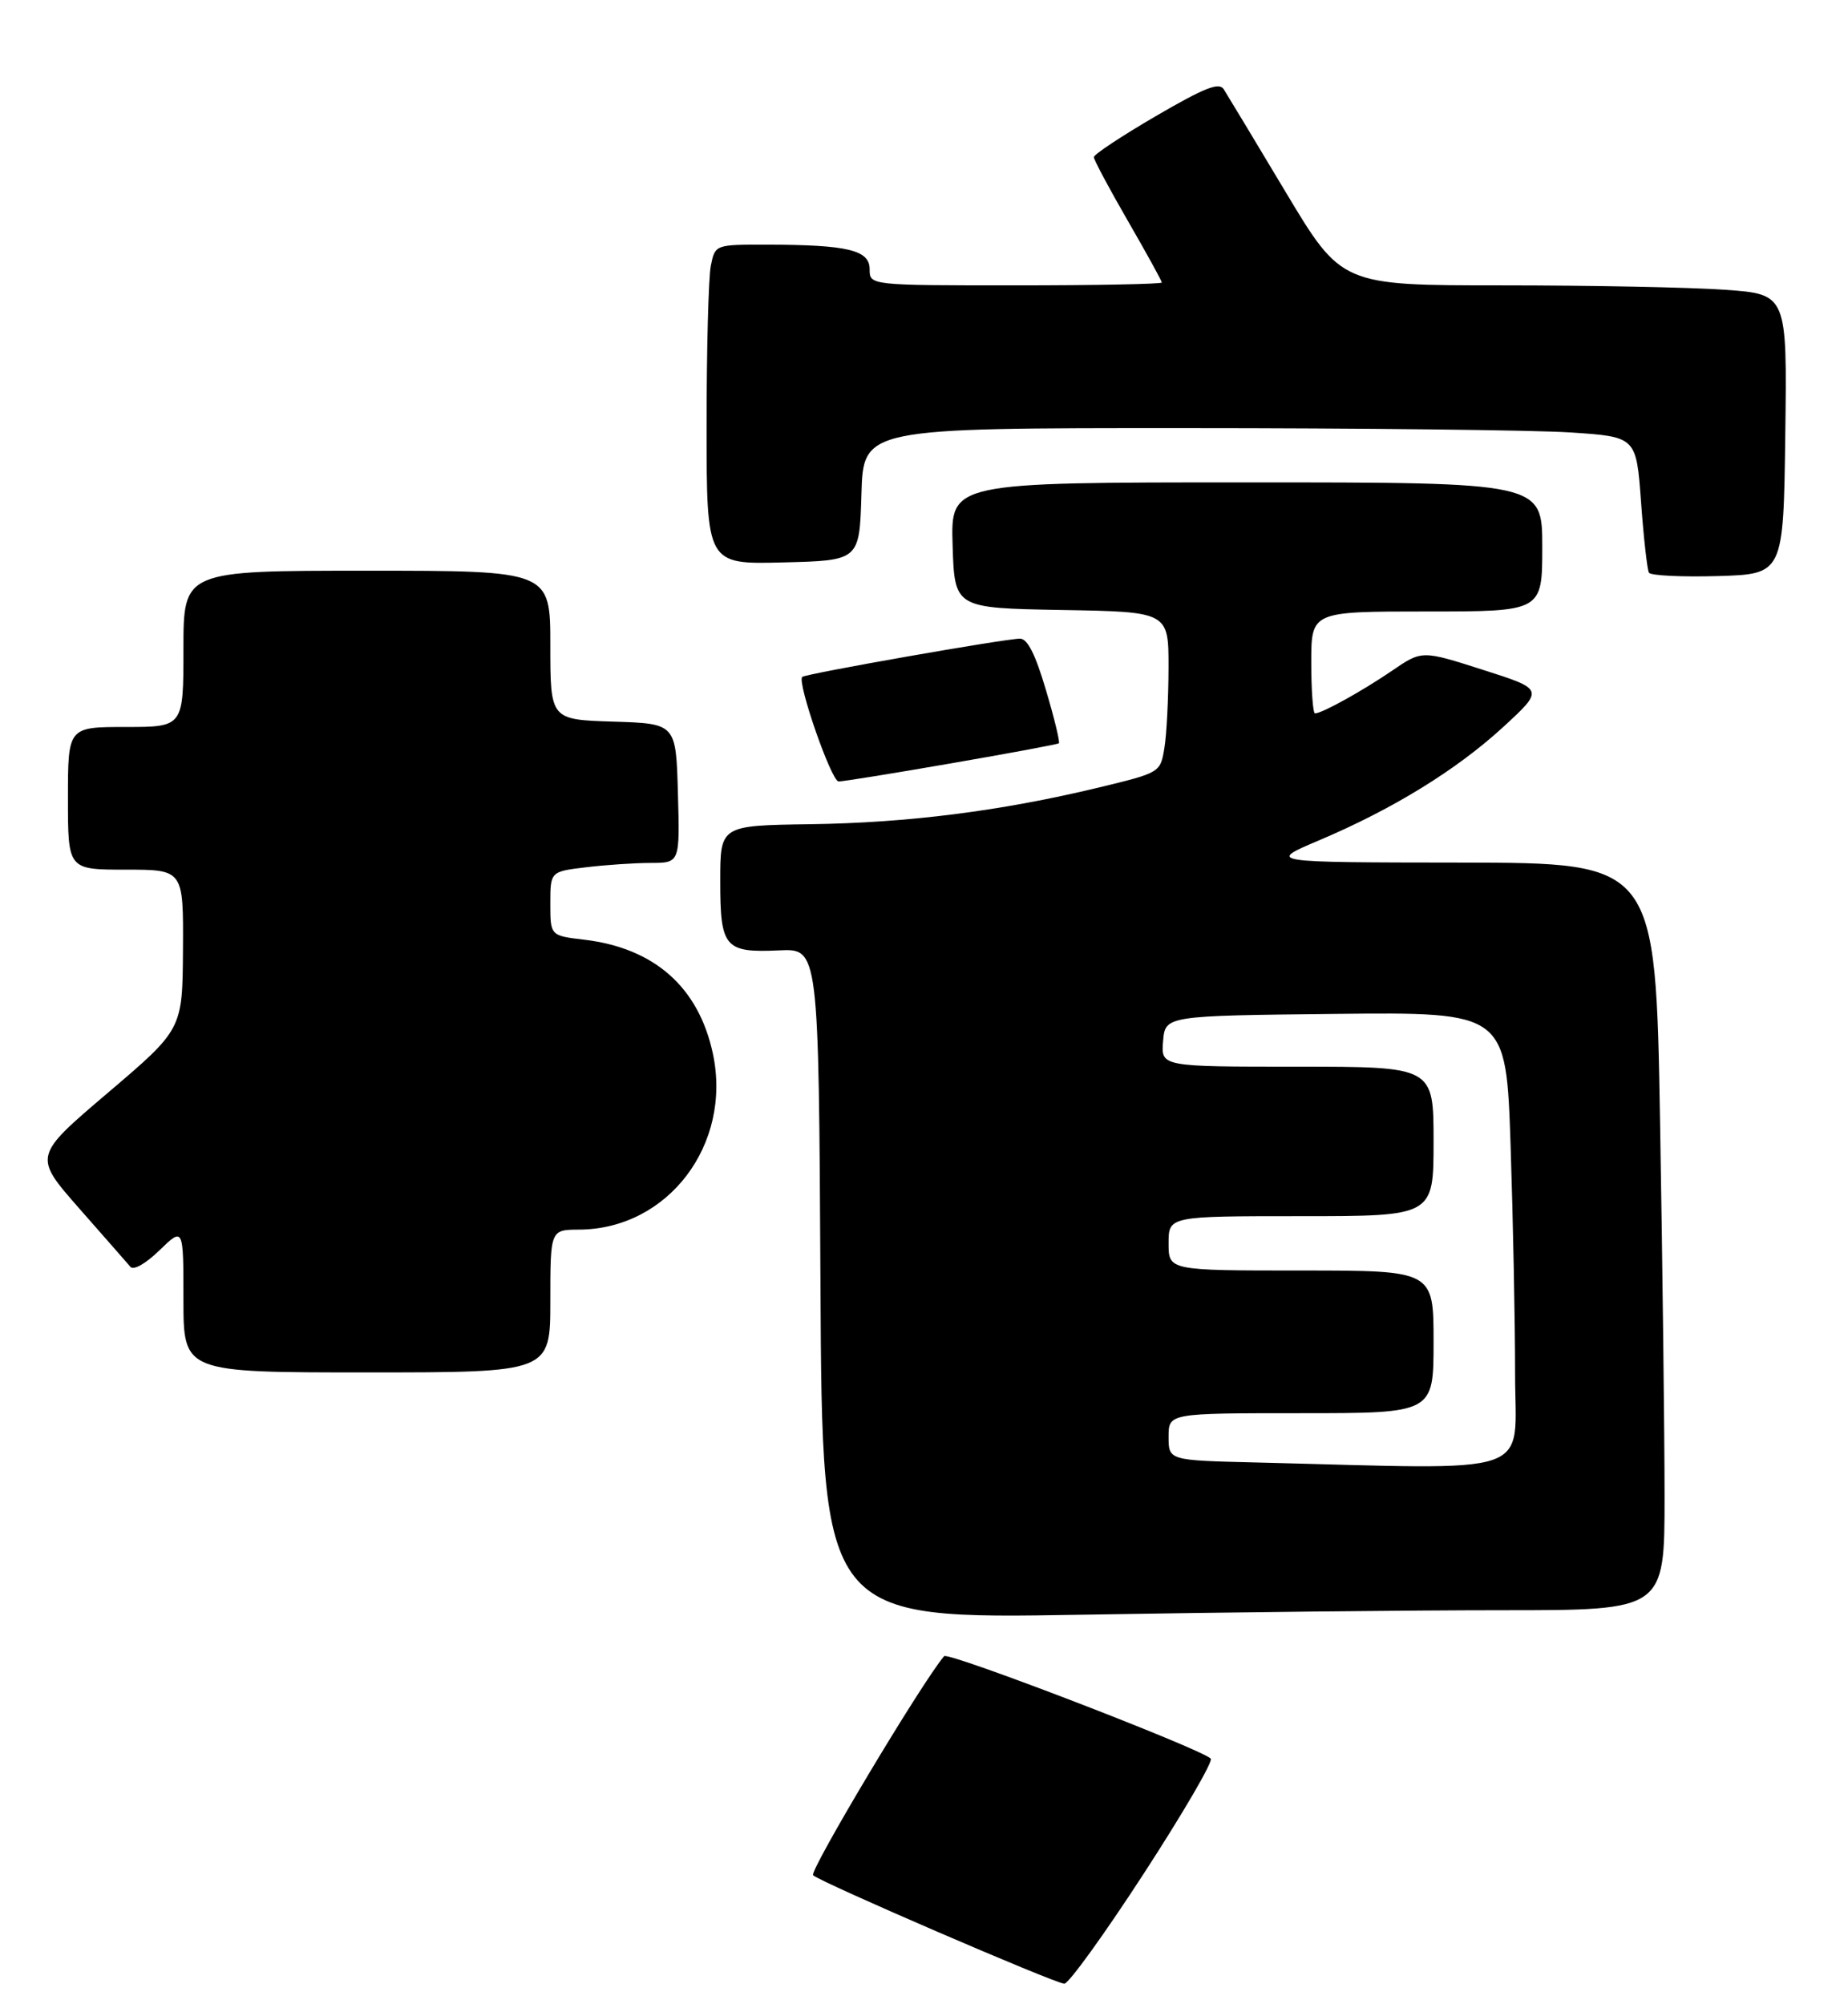 <?xml version="1.0" encoding="UTF-8" standalone="no"?>
<!DOCTYPE svg PUBLIC "-//W3C//DTD SVG 1.1//EN" "http://www.w3.org/Graphics/SVG/1.1/DTD/svg11.dtd" >
<svg xmlns="http://www.w3.org/2000/svg" xmlns:xlink="http://www.w3.org/1999/xlink" version="1.1" viewBox="0 0 272 295">
 <g >
 <path fill="currentColor"
d=" M 168.35 275.76 C 174.16 266.82 178.59 259.21 178.21 258.84 C 176.61 257.32 139.54 243.07 138.96 243.76 C 135.64 247.68 119.05 275.44 119.68 276.01 C 120.84 277.07 155.26 291.93 156.65 291.97 C 157.28 291.99 162.55 284.69 168.35 275.76 Z  M 221.25 237.00 C 245.00 237.00 245.00 237.00 245.00 220.25 C 245.00 211.04 244.70 186.29 244.34 165.25 C 243.68 127.00 243.68 127.00 215.09 126.96 C 186.50 126.93 186.50 126.93 194.09 123.71 C 205.01 119.09 214.38 113.32 221.27 106.99 C 227.27 101.46 227.27 101.46 218.27 98.59 C 209.28 95.71 209.28 95.71 204.89 98.72 C 200.49 101.72 194.58 105.00 193.55 105.00 C 193.25 105.00 193.00 101.62 193.00 97.50 C 193.00 90.00 193.00 90.00 210.00 90.00 C 227.00 90.00 227.00 90.00 227.00 80.50 C 227.00 71.00 227.00 71.00 183.46 71.00 C 139.92 71.00 139.92 71.00 140.21 80.25 C 140.50 89.50 140.50 89.50 156.25 89.78 C 172.00 90.05 172.00 90.05 171.99 98.28 C 171.98 102.80 171.71 108.13 171.38 110.11 C 170.78 113.72 170.78 113.72 161.64 115.93 C 147.35 119.37 133.65 121.11 119.26 121.31 C 106.01 121.50 106.01 121.50 106.01 129.63 C 106.00 139.48 106.65 140.25 114.69 139.88 C 120.50 139.61 120.50 139.61 120.76 188.97 C 121.02 238.32 121.02 238.32 159.26 237.66 C 180.29 237.30 208.19 237.00 221.25 237.00 Z  M 81.00 191.50 C 81.00 181.00 81.00 181.00 85.25 180.98 C 98.33 180.91 107.79 168.44 104.92 155.05 C 102.82 145.29 96.32 139.54 86.00 138.31 C 81.00 137.72 81.00 137.72 81.00 133.00 C 81.00 128.28 81.00 128.28 86.25 127.65 C 89.14 127.30 93.43 127.01 95.78 127.01 C 100.07 127.00 100.07 127.00 99.78 116.75 C 99.50 106.50 99.50 106.50 90.25 106.21 C 81.00 105.92 81.00 105.92 81.00 94.96 C 81.00 84.00 81.00 84.00 54.00 84.00 C 27.00 84.00 27.00 84.00 27.00 95.50 C 27.00 107.00 27.00 107.00 18.50 107.00 C 10.00 107.00 10.00 107.00 10.00 117.50 C 10.00 128.00 10.00 128.00 18.50 128.00 C 27.00 128.00 27.00 128.00 26.93 139.75 C 26.86 151.50 26.86 151.50 15.88 160.84 C 4.91 170.17 4.91 170.17 11.64 177.84 C 15.35 182.05 18.74 185.93 19.19 186.45 C 19.66 187.01 21.43 186.01 23.50 184.00 C 27.00 180.61 27.00 180.61 27.00 191.30 C 27.00 202.00 27.00 202.00 54.00 202.00 C 81.00 202.00 81.00 202.00 81.00 191.50 Z  M 140.00 112.35 C 148.53 110.88 155.66 109.55 155.85 109.40 C 156.04 109.25 155.19 105.73 153.95 101.57 C 152.39 96.28 151.23 94.00 150.13 94.00 C 147.96 94.00 118.60 99.16 118.08 99.63 C 117.27 100.36 122.36 115.00 123.43 115.02 C 124.02 115.03 131.47 113.83 140.00 112.35 Z  M 262.77 63.90 C 263.04 43.30 263.04 43.30 253.87 42.65 C 248.82 42.29 234.07 42.00 221.08 42.00 C 197.46 42.00 197.46 42.00 189.22 28.25 C 184.70 20.69 180.60 13.89 180.12 13.14 C 179.43 12.06 177.32 12.90 170.12 17.09 C 165.10 20.02 161.00 22.73 161.00 23.13 C 161.00 23.52 163.25 27.74 166.00 32.50 C 168.75 37.26 171.00 41.35 171.00 41.58 C 171.00 41.81 161.32 42.00 149.50 42.00 C 128.00 42.00 128.00 42.00 128.00 39.63 C 128.00 36.80 124.78 36.03 112.87 36.01 C 105.25 36.00 105.25 36.00 104.62 39.13 C 104.28 40.84 104.00 51.43 104.00 62.66 C 104.00 83.07 104.00 83.07 115.25 82.78 C 126.50 82.50 126.50 82.50 126.79 72.75 C 127.07 63.00 127.07 63.00 174.29 63.01 C 200.25 63.01 225.85 63.30 231.17 63.65 C 240.84 64.29 240.84 64.29 241.54 73.90 C 241.92 79.18 242.45 83.85 242.70 84.29 C 242.95 84.72 247.51 84.94 252.83 84.79 C 262.50 84.50 262.50 84.50 262.77 63.90 Z  M 184.75 215.25 C 172.00 214.94 172.00 214.94 172.00 211.47 C 172.00 208.00 172.00 208.00 191.50 208.00 C 211.00 208.00 211.00 208.00 211.00 197.50 C 211.00 187.00 211.00 187.00 191.50 187.00 C 172.00 187.00 172.00 187.00 172.00 183.00 C 172.00 179.00 172.00 179.00 191.50 179.00 C 211.00 179.00 211.00 179.00 211.00 168.00 C 211.00 157.00 211.00 157.00 190.94 157.00 C 170.88 157.00 170.88 157.00 171.19 153.25 C 171.50 149.50 171.50 149.50 196.59 149.23 C 221.68 148.97 221.68 148.97 222.34 168.64 C 222.70 179.47 223.00 194.55 223.00 202.16 C 223.00 217.60 226.83 216.28 184.75 215.25 Z "/>
</g>
</svg>